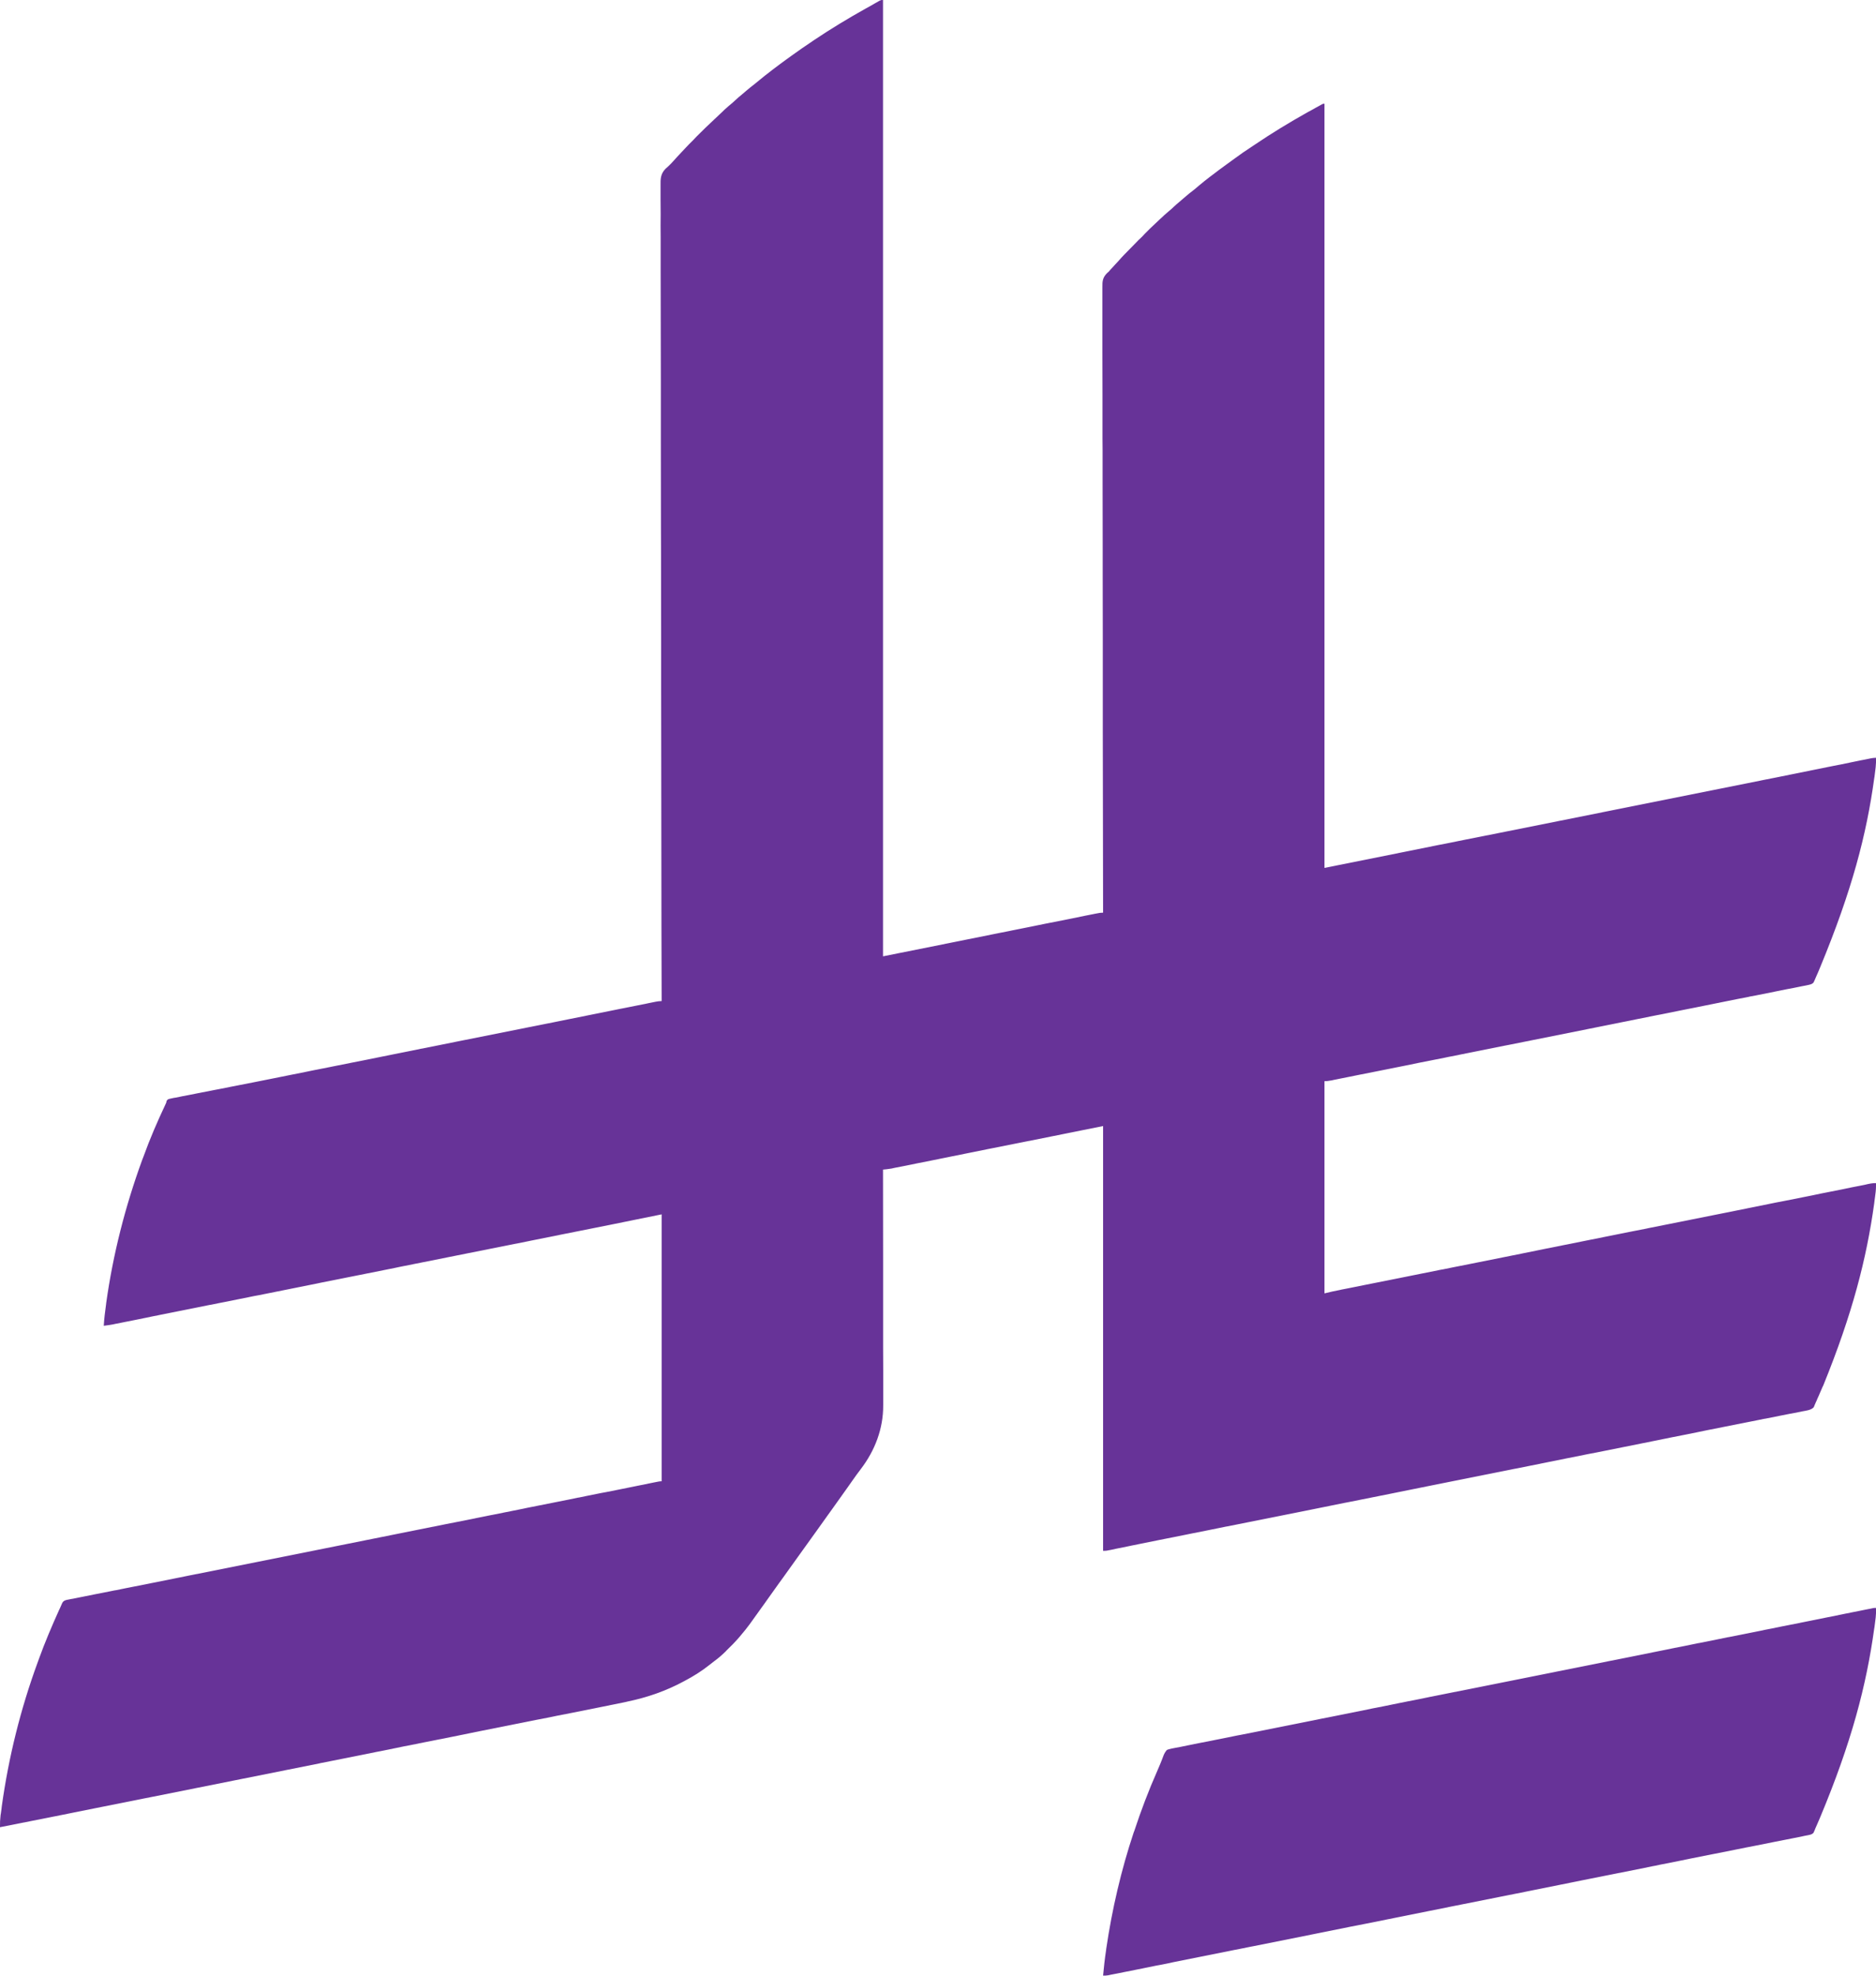 <svg width="19" height="20" viewBox="0 0 19 20" fill="none" xmlns="http://www.w3.org/2000/svg">
<g clip-path="url(#clip0_981_56747)">
<path d="M8.943 0C8.943 3.195 8.943 6.389 8.943 9.681C9.168 9.636 9.394 9.59 9.627 9.544C9.789 9.511 9.951 9.479 10.114 9.446C10.148 9.439 10.182 9.433 10.216 9.426C10.228 9.423 10.241 9.421 10.254 9.418C10.37 9.395 10.486 9.372 10.601 9.348C10.656 9.337 10.711 9.326 10.765 9.316C10.813 9.306 10.861 9.296 10.908 9.287C10.937 9.281 10.966 9.275 10.995 9.269C11.009 9.267 11.022 9.264 11.036 9.261C11.054 9.257 11.072 9.254 11.091 9.25C11.099 9.248 11.099 9.248 11.107 9.247C11.129 9.242 11.149 9.239 11.172 9.239C11.172 9.234 11.172 9.228 11.172 9.223C11.171 8.716 11.17 8.209 11.169 7.405C11.169 7.396 11.169 7.387 11.169 7.377C11.169 7.186 11.169 6.994 11.169 6.802C11.169 6.706 11.169 6.609 11.169 6.513C11.169 6.498 11.169 6.484 11.169 6.469C11.169 6.246 11.168 6.022 11.168 5.798C11.168 5.793 11.168 5.788 11.168 5.783C11.168 5.706 11.168 5.628 11.168 5.55C11.167 5.327 11.167 5.104 11.167 4.88C11.167 4.873 11.167 4.873 11.167 4.866C11.167 4.765 11.167 4.664 11.167 4.563C11.167 4.523 11.166 4.482 11.166 4.442C11.166 4.437 11.166 4.433 11.166 4.428C11.166 4.285 11.166 4.142 11.166 3.999C11.165 3.855 11.165 3.71 11.165 3.566C11.165 3.477 11.165 3.387 11.165 3.298C11.165 3.241 11.165 3.184 11.165 3.126C11.165 3.094 11.165 3.061 11.165 3.029C11.165 2.999 11.165 2.97 11.165 2.94C11.165 2.929 11.165 2.919 11.165 2.908C11.164 2.847 11.167 2.809 11.215 2.762C11.222 2.756 11.222 2.756 11.229 2.75C11.236 2.743 11.242 2.735 11.248 2.728C11.254 2.722 11.26 2.715 11.266 2.709C11.272 2.702 11.279 2.695 11.285 2.688C11.289 2.684 11.292 2.681 11.295 2.677C11.305 2.667 11.314 2.656 11.324 2.646C11.364 2.6 11.406 2.557 11.449 2.514C11.466 2.497 11.483 2.479 11.501 2.461C11.521 2.439 11.542 2.419 11.564 2.399C11.575 2.388 11.585 2.377 11.595 2.366C11.629 2.33 11.665 2.297 11.701 2.263C11.713 2.251 11.725 2.24 11.738 2.228C11.773 2.195 11.808 2.162 11.846 2.131C11.86 2.12 11.872 2.109 11.884 2.097C11.905 2.077 11.927 2.058 11.949 2.04C11.964 2.028 11.979 2.015 11.993 2.002C12.027 1.972 12.062 1.944 12.099 1.916C12.116 1.902 12.133 1.888 12.15 1.873C12.184 1.844 12.219 1.817 12.255 1.789C12.263 1.783 12.27 1.778 12.278 1.772C12.326 1.735 12.374 1.699 12.423 1.664C12.451 1.644 12.479 1.623 12.507 1.603C12.561 1.563 12.616 1.525 12.673 1.488C12.685 1.48 12.697 1.472 12.709 1.464C12.883 1.346 13.065 1.236 13.249 1.133C13.256 1.13 13.263 1.126 13.27 1.122C13.29 1.11 13.311 1.099 13.332 1.087C13.339 1.083 13.346 1.08 13.353 1.076C13.359 1.072 13.365 1.069 13.371 1.066C13.377 1.063 13.382 1.059 13.388 1.056C13.401 1.05 13.401 1.05 13.414 1.05C13.414 3.603 13.414 6.156 13.414 8.786C13.669 8.735 13.924 8.684 14.187 8.631C14.312 8.606 14.438 8.581 14.564 8.555C14.605 8.547 14.646 8.539 14.687 8.531C14.704 8.528 14.721 8.524 14.738 8.521C14.742 8.52 14.746 8.519 14.751 8.518C14.78 8.512 14.81 8.506 14.84 8.5C14.956 8.477 15.072 8.454 15.188 8.431C15.549 8.358 15.911 8.286 16.272 8.214C16.632 8.142 16.992 8.07 17.351 7.998C17.465 7.975 17.578 7.952 17.691 7.93C17.747 7.918 17.803 7.907 17.859 7.896C17.902 7.888 17.944 7.879 17.986 7.871C18.157 7.836 18.328 7.802 18.5 7.767C18.523 7.763 18.547 7.758 18.57 7.753C18.585 7.75 18.601 7.747 18.616 7.744C18.623 7.743 18.631 7.741 18.638 7.74C18.681 7.731 18.725 7.722 18.768 7.713C18.794 7.708 18.82 7.703 18.846 7.697C18.858 7.695 18.87 7.693 18.883 7.69C18.899 7.687 18.915 7.684 18.932 7.68C18.936 7.679 18.941 7.678 18.946 7.677C18.965 7.674 18.981 7.671 19 7.671C19.003 7.735 18.993 7.798 18.985 7.861C18.984 7.867 18.983 7.873 18.982 7.879C18.904 8.448 18.758 9.011 18.434 9.793C18.427 9.809 18.421 9.825 18.414 9.841C18.405 9.861 18.397 9.88 18.388 9.9C18.386 9.905 18.383 9.911 18.381 9.917C18.378 9.922 18.376 9.927 18.374 9.932C18.372 9.936 18.37 9.94 18.368 9.945C18.352 9.966 18.321 9.969 18.295 9.975C18.288 9.976 18.282 9.977 18.275 9.979C18.268 9.98 18.26 9.981 18.253 9.983C18.241 9.985 18.241 9.985 18.229 9.988C18.208 9.992 18.186 9.996 18.165 10.001C18.142 10.005 18.119 10.01 18.096 10.014C18.056 10.022 18.017 10.03 17.977 10.038C17.914 10.05 17.851 10.063 17.788 10.076C17.766 10.08 17.745 10.084 17.723 10.088C17.718 10.089 17.713 10.091 17.707 10.092C17.669 10.099 17.631 10.107 17.593 10.114C17.461 10.141 17.328 10.167 17.196 10.194C17.188 10.195 17.18 10.197 17.172 10.199C17.131 10.207 17.09 10.215 17.05 10.223C16.972 10.239 16.895 10.254 16.817 10.27C16.805 10.272 16.792 10.275 16.779 10.277C16.57 10.319 16.361 10.361 16.152 10.403C15.861 10.461 15.569 10.519 15.278 10.578C15.265 10.58 15.253 10.583 15.241 10.585C15.096 10.614 14.951 10.643 14.807 10.672C14.772 10.679 14.737 10.686 14.703 10.693C14.681 10.697 14.659 10.701 14.638 10.706C14.548 10.724 14.459 10.742 14.37 10.759C14.341 10.765 14.312 10.771 14.283 10.777C14.267 10.78 14.251 10.783 14.234 10.787C14.131 10.807 14.027 10.828 13.924 10.849C13.871 10.859 13.819 10.87 13.767 10.88C13.726 10.889 13.684 10.897 13.643 10.905C13.618 10.91 13.593 10.915 13.568 10.92C13.557 10.922 13.545 10.925 13.534 10.927C13.518 10.93 13.502 10.933 13.487 10.937C13.482 10.937 13.478 10.938 13.473 10.939C13.453 10.943 13.435 10.945 13.414 10.945C13.414 11.654 13.414 12.363 13.414 13.093C13.439 13.087 13.464 13.081 13.49 13.075C13.516 13.069 13.542 13.064 13.568 13.059C13.579 13.057 13.579 13.057 13.59 13.054C13.611 13.05 13.631 13.046 13.652 13.042C13.674 13.038 13.695 13.033 13.717 13.029C13.755 13.021 13.793 13.014 13.831 13.006C13.887 12.995 13.942 12.984 13.997 12.973C14.08 12.956 14.164 12.94 14.247 12.923C14.361 12.9 14.475 12.877 14.59 12.854C14.598 12.853 14.606 12.851 14.614 12.85C14.647 12.843 14.68 12.836 14.712 12.83C14.769 12.819 14.827 12.807 14.884 12.796C15.058 12.761 15.233 12.726 15.408 12.691C15.412 12.69 15.417 12.689 15.422 12.688C15.492 12.674 15.563 12.66 15.634 12.645C15.925 12.587 16.216 12.529 16.507 12.47C16.565 12.459 16.623 12.447 16.681 12.436C16.685 12.435 16.689 12.434 16.693 12.433C16.831 12.406 16.968 12.378 17.105 12.351C17.11 12.35 17.114 12.349 17.119 12.348C17.199 12.332 17.279 12.316 17.359 12.3C17.424 12.287 17.49 12.274 17.555 12.261C17.56 12.26 17.564 12.259 17.569 12.258C17.712 12.229 17.856 12.2 17.999 12.171C18.008 12.17 18.017 12.168 18.027 12.166C18.112 12.149 18.198 12.132 18.284 12.115C18.307 12.11 18.331 12.105 18.354 12.101C18.384 12.095 18.414 12.088 18.444 12.082C18.517 12.068 18.59 12.053 18.662 12.039C18.694 12.032 18.725 12.026 18.757 12.019C18.783 12.014 18.809 12.009 18.835 12.004C18.854 12 18.874 11.996 18.894 11.992C18.901 11.99 18.908 11.989 18.915 11.987C18.922 11.986 18.928 11.985 18.935 11.983C18.941 11.982 18.946 11.981 18.952 11.98C18.968 11.977 18.984 11.977 19 11.977C19.001 12.017 18.999 12.055 18.993 12.094C18.993 12.099 18.992 12.105 18.991 12.11C18.989 12.128 18.986 12.145 18.984 12.163C18.983 12.169 18.982 12.175 18.982 12.181C18.904 12.743 18.762 13.297 18.466 14.025C18.463 14.03 18.461 14.036 18.458 14.041C18.445 14.072 18.431 14.103 18.418 14.134C18.411 14.149 18.404 14.164 18.398 14.18C18.393 14.189 18.389 14.199 18.385 14.209C18.383 14.213 18.381 14.218 18.379 14.222C18.377 14.229 18.377 14.229 18.374 14.235C18.372 14.239 18.371 14.242 18.369 14.246C18.343 14.275 18.292 14.28 18.255 14.287C18.249 14.288 18.243 14.289 18.237 14.291C18.216 14.295 18.196 14.299 18.176 14.303C18.161 14.305 18.146 14.308 18.132 14.311C18.1 14.318 18.068 14.324 18.036 14.33C17.984 14.34 17.932 14.351 17.881 14.361C17.876 14.362 17.872 14.363 17.867 14.363C17.849 14.367 17.831 14.371 17.813 14.374C17.785 14.38 17.756 14.385 17.728 14.391C17.584 14.419 17.439 14.448 17.295 14.477C17.29 14.478 17.285 14.479 17.28 14.48C17.218 14.493 17.156 14.505 17.095 14.518C17.037 14.529 16.979 14.541 16.922 14.552C16.911 14.554 16.901 14.556 16.89 14.559C16.875 14.562 16.859 14.565 16.843 14.568C16.812 14.574 16.781 14.58 16.75 14.587C16.556 14.626 16.361 14.665 16.167 14.704C16.142 14.709 16.117 14.713 16.093 14.718C16.011 14.735 15.93 14.751 15.848 14.767C15.688 14.799 15.527 14.832 15.367 14.864C15.354 14.866 15.342 14.869 15.329 14.871C15.053 14.927 14.777 14.982 14.5 15.037C14.22 15.094 13.939 15.15 13.658 15.206C13.646 15.208 13.633 15.211 13.621 15.213C13.489 15.24 13.357 15.266 13.225 15.293C12.969 15.344 12.714 15.395 12.459 15.446C12.445 15.449 12.431 15.452 12.416 15.454C12.297 15.479 12.178 15.502 12.058 15.526C12.048 15.528 12.039 15.53 12.029 15.532C12.024 15.533 12.019 15.534 12.014 15.535C11.976 15.543 11.938 15.55 11.9 15.558C11.865 15.565 11.829 15.572 11.793 15.579C11.771 15.584 11.75 15.588 11.728 15.592C11.639 15.61 11.55 15.628 11.461 15.646C11.448 15.649 11.435 15.652 11.423 15.654C11.383 15.662 11.344 15.67 11.304 15.678C11.29 15.681 11.277 15.684 11.263 15.687C11.256 15.688 11.25 15.689 11.243 15.691C11.235 15.692 11.235 15.692 11.226 15.694C11.221 15.695 11.216 15.696 11.211 15.697C11.197 15.699 11.197 15.699 11.172 15.699C11.172 14.28 11.172 12.861 11.172 11.399C10.996 11.434 10.821 11.47 10.64 11.506C10.515 11.531 10.389 11.556 10.264 11.581C10.189 11.596 10.114 11.611 10.038 11.626C10.025 11.629 10.011 11.632 9.997 11.634C9.87 11.66 9.743 11.685 9.616 11.711C9.583 11.717 9.55 11.724 9.517 11.731C9.512 11.732 9.508 11.733 9.503 11.734C9.485 11.737 9.466 11.741 9.448 11.745C9.394 11.755 9.34 11.766 9.287 11.777C9.249 11.785 9.212 11.792 9.175 11.8C9.16 11.803 9.144 11.806 9.129 11.809C9.108 11.813 9.087 11.817 9.067 11.821C9.061 11.823 9.055 11.824 9.048 11.825C9.043 11.826 9.037 11.827 9.031 11.829C9.027 11.829 9.022 11.83 9.017 11.831C8.992 11.835 8.967 11.838 8.943 11.84C8.943 11.845 8.943 11.851 8.943 11.856C8.943 12.165 8.943 12.474 8.944 12.782C8.944 12.819 8.944 12.857 8.944 12.894C8.944 12.901 8.944 12.909 8.944 12.916C8.944 13.036 8.944 13.155 8.944 13.275C8.944 13.397 8.944 13.52 8.944 13.643C8.944 13.718 8.944 13.794 8.945 13.87C8.945 13.922 8.945 13.974 8.945 14.025C8.945 14.055 8.945 14.085 8.945 14.115C8.945 14.143 8.945 14.17 8.945 14.198C8.945 14.208 8.945 14.217 8.945 14.227C8.946 14.462 8.862 14.684 8.717 14.873C8.686 14.913 8.658 14.953 8.629 14.994C8.614 15.015 8.599 15.037 8.584 15.058C8.579 15.065 8.579 15.065 8.574 15.072C8.535 15.128 8.495 15.184 8.455 15.239C8.451 15.245 8.447 15.25 8.443 15.256C8.423 15.283 8.403 15.311 8.384 15.338C8.349 15.387 8.314 15.436 8.279 15.485C8.213 15.577 8.146 15.669 8.08 15.762C8.029 15.834 7.977 15.906 7.926 15.977C7.914 15.993 7.903 16.009 7.891 16.025C7.856 16.075 7.82 16.125 7.784 16.175C7.768 16.198 7.751 16.221 7.735 16.244C7.727 16.255 7.719 16.266 7.711 16.277C7.674 16.329 7.637 16.381 7.6 16.432C7.597 16.436 7.594 16.439 7.592 16.443C7.564 16.481 7.535 16.517 7.505 16.552C7.5 16.558 7.496 16.563 7.491 16.569C7.45 16.617 7.405 16.663 7.359 16.707C7.356 16.711 7.353 16.714 7.35 16.717C7.314 16.752 7.278 16.784 7.238 16.813C7.22 16.827 7.202 16.841 7.184 16.855C7.109 16.915 7.027 16.966 6.941 17.012C6.936 17.014 6.931 17.017 6.926 17.02C6.747 17.117 6.557 17.183 6.355 17.225C6.35 17.227 6.345 17.228 6.339 17.229C6.163 17.266 5.986 17.3 5.809 17.336C5.751 17.347 5.693 17.359 5.635 17.37C5.624 17.373 5.613 17.375 5.602 17.377C5.586 17.38 5.57 17.383 5.553 17.387C5.515 17.394 5.477 17.402 5.439 17.409C5.247 17.448 5.055 17.486 4.863 17.524C4.83 17.531 4.797 17.538 4.765 17.544C4.699 17.557 4.634 17.57 4.568 17.584C4.461 17.605 4.353 17.627 4.245 17.648C4.239 17.649 4.239 17.649 4.233 17.651C4.187 17.66 4.14 17.669 4.094 17.678C4.014 17.695 3.935 17.71 3.855 17.727C3.842 17.729 3.83 17.732 3.817 17.734C3.701 17.757 3.585 17.78 3.469 17.804C3.395 17.819 3.321 17.833 3.247 17.848C3.243 17.849 3.239 17.85 3.235 17.851C2.943 17.909 2.652 17.967 2.36 18.026C2.087 18.08 1.813 18.135 1.54 18.19C1.511 18.195 1.483 18.201 1.454 18.207C1.293 18.239 1.133 18.271 0.973 18.303C0.9 18.318 0.827 18.333 0.754 18.347C0.711 18.356 0.668 18.364 0.625 18.373C0.416 18.415 0.208 18.456 -6.34522e-05 18.497C-0.001 18.455 0.001 18.415 0.006 18.374C0.007 18.368 0.008 18.363 0.009 18.357C0.011 18.34 0.013 18.322 0.016 18.305C0.017 18.299 0.017 18.293 0.018 18.286C0.087 17.789 0.208 17.301 0.382 16.827C0.386 16.815 0.39 16.803 0.395 16.791C0.455 16.625 0.525 16.461 0.598 16.299C0.602 16.292 0.605 16.284 0.609 16.276C0.614 16.265 0.618 16.255 0.623 16.244C0.626 16.238 0.629 16.232 0.631 16.226C0.641 16.209 0.651 16.203 0.671 16.197C0.678 16.196 0.678 16.196 0.685 16.194C0.69 16.193 0.696 16.192 0.701 16.191C0.707 16.19 0.713 16.189 0.72 16.187C0.726 16.186 0.732 16.185 0.739 16.184C0.76 16.179 0.781 16.175 0.803 16.171C0.818 16.168 0.833 16.165 0.848 16.162C0.881 16.155 0.914 16.149 0.947 16.142C1 16.132 1.052 16.122 1.105 16.111C1.123 16.108 1.141 16.104 1.159 16.1C1.164 16.099 1.168 16.099 1.173 16.098C1.206 16.091 1.238 16.085 1.271 16.078C1.452 16.043 1.632 16.006 1.813 15.97C1.851 15.963 1.889 15.955 1.926 15.947C1.994 15.934 2.061 15.921 2.129 15.907C2.286 15.876 2.443 15.844 2.599 15.813C2.624 15.808 2.649 15.803 2.674 15.798C2.957 15.741 3.24 15.684 3.523 15.628C3.809 15.571 4.095 15.514 4.381 15.456C4.387 15.455 4.387 15.455 4.393 15.454C4.471 15.438 4.549 15.422 4.628 15.407C4.744 15.384 4.86 15.36 4.976 15.337C4.98 15.336 4.984 15.335 4.988 15.335C5.026 15.327 5.064 15.319 5.102 15.312C5.16 15.3 5.219 15.289 5.277 15.277C5.285 15.275 5.293 15.274 5.302 15.272C5.314 15.269 5.327 15.267 5.339 15.264C5.478 15.236 5.618 15.209 5.757 15.181C5.789 15.174 5.821 15.168 5.853 15.161C5.858 15.161 5.862 15.16 5.867 15.159C5.889 15.154 5.912 15.15 5.934 15.145C5.986 15.135 6.037 15.125 6.088 15.114C6.105 15.111 6.121 15.108 6.137 15.105C6.175 15.097 6.214 15.089 6.253 15.082C6.319 15.068 6.385 15.055 6.451 15.042C6.479 15.036 6.507 15.03 6.535 15.025C6.548 15.022 6.561 15.019 6.574 15.017C6.592 15.013 6.61 15.01 6.628 15.006C6.633 15.005 6.638 15.004 6.644 15.003C6.663 14.999 6.681 14.995 6.701 14.995C6.701 14.104 6.701 13.212 6.701 12.293C6.525 12.329 6.349 12.364 6.169 12.401C5.946 12.445 5.946 12.445 5.838 12.467C5.793 12.476 5.747 12.485 5.702 12.494C5.59 12.517 5.477 12.539 5.364 12.562C5.357 12.563 5.357 12.563 5.35 12.565C5.176 12.6 5.002 12.634 4.828 12.669C4.566 12.721 4.304 12.774 4.042 12.826C4.03 12.829 4.017 12.831 4.005 12.834C3.882 12.858 3.759 12.883 3.635 12.908C3.508 12.933 3.38 12.959 3.253 12.984C3.241 12.987 3.228 12.989 3.216 12.992C3.016 13.032 2.817 13.072 2.618 13.112C2.603 13.114 2.588 13.117 2.574 13.12C2.476 13.14 2.379 13.159 2.282 13.179C2.233 13.188 2.185 13.198 2.137 13.208C2.132 13.209 2.128 13.21 2.123 13.21C1.987 13.238 1.85 13.265 1.714 13.292C1.681 13.299 1.647 13.306 1.614 13.312C1.609 13.313 1.604 13.314 1.6 13.315C1.581 13.319 1.563 13.323 1.544 13.326C1.491 13.337 1.437 13.348 1.384 13.359C1.347 13.366 1.31 13.374 1.273 13.381C1.258 13.384 1.243 13.387 1.228 13.39C1.208 13.394 1.187 13.398 1.167 13.402C1.161 13.403 1.155 13.405 1.149 13.406C1.116 13.412 1.084 13.417 1.051 13.421C1.055 13.349 1.064 13.278 1.074 13.206C1.075 13.2 1.075 13.194 1.076 13.188C1.145 12.696 1.268 12.214 1.439 11.745C1.444 11.733 1.448 11.721 1.453 11.709C1.518 11.528 1.595 11.351 1.677 11.177C1.685 11.161 1.685 11.161 1.687 11.145C1.699 11.127 1.703 11.127 1.724 11.122C1.736 11.119 1.749 11.117 1.761 11.114C1.767 11.113 1.774 11.112 1.781 11.111C1.804 11.106 1.826 11.102 1.849 11.097C1.865 11.094 1.881 11.091 1.897 11.088C1.932 11.081 1.968 11.074 2.003 11.067C2.059 11.056 2.115 11.045 2.172 11.034C2.191 11.03 2.211 11.027 2.23 11.023C2.235 11.022 2.24 11.021 2.245 11.02C2.28 11.013 2.315 11.006 2.35 10.999C2.489 10.972 2.628 10.945 2.766 10.917C2.771 10.916 2.776 10.915 2.781 10.914C2.829 10.904 2.877 10.895 2.925 10.885C2.988 10.872 3.052 10.86 3.115 10.847C3.119 10.846 3.124 10.845 3.129 10.844C3.149 10.84 3.168 10.836 3.188 10.832C3.24 10.822 3.293 10.811 3.346 10.801C3.351 10.8 3.355 10.799 3.36 10.798C3.661 10.738 3.962 10.678 4.262 10.617C4.386 10.593 4.509 10.568 4.632 10.543C4.649 10.54 4.665 10.537 4.682 10.533C4.882 10.493 5.083 10.453 5.284 10.413C5.299 10.41 5.314 10.407 5.328 10.404C5.422 10.385 5.516 10.367 5.61 10.348C5.663 10.337 5.715 10.327 5.768 10.316C5.773 10.315 5.778 10.314 5.783 10.313C5.914 10.287 6.045 10.261 6.176 10.234C6.201 10.229 6.225 10.224 6.25 10.219C6.258 10.218 6.266 10.216 6.274 10.214C6.29 10.211 6.306 10.208 6.321 10.205C6.366 10.196 6.411 10.187 6.456 10.178C6.483 10.172 6.51 10.167 6.537 10.162C6.549 10.159 6.562 10.156 6.574 10.154C6.591 10.151 6.608 10.147 6.624 10.144C6.629 10.143 6.634 10.142 6.639 10.141C6.66 10.137 6.679 10.134 6.701 10.134C6.701 10.123 6.701 10.123 6.701 10.112C6.7 9.864 6.7 9.615 6.699 9.367C6.699 9.359 6.699 9.359 6.699 9.352C6.698 8.815 6.698 8.279 6.697 7.743C6.697 7.731 6.697 7.719 6.697 7.707C6.697 7.457 6.697 7.207 6.696 6.957C6.696 6.831 6.696 6.706 6.696 6.58C6.696 6.561 6.696 6.542 6.696 6.523C6.696 6.231 6.695 5.94 6.695 5.648C6.695 5.642 6.695 5.635 6.695 5.629C6.695 5.528 6.695 5.427 6.694 5.325C6.694 5.034 6.693 4.743 6.693 4.451C6.693 4.445 6.693 4.439 6.693 4.433C6.693 4.302 6.693 4.17 6.693 4.039C6.693 3.986 6.693 3.933 6.693 3.88C6.693 3.874 6.693 3.868 6.693 3.862C6.693 3.676 6.692 3.489 6.692 3.303C6.691 3.115 6.691 2.927 6.691 2.739C6.691 2.713 6.691 2.687 6.691 2.661C6.691 2.656 6.691 2.651 6.691 2.645C6.691 2.565 6.691 2.484 6.691 2.403C6.69 2.324 6.69 2.245 6.691 2.166C6.691 2.119 6.691 2.073 6.69 2.026C6.69 1.992 6.69 1.957 6.69 1.923C6.69 1.909 6.69 1.895 6.69 1.881C6.689 1.813 6.689 1.761 6.74 1.709C6.75 1.699 6.761 1.689 6.772 1.68C6.791 1.663 6.806 1.645 6.823 1.627C6.849 1.597 6.876 1.569 6.903 1.54C6.915 1.528 6.926 1.516 6.937 1.504C6.962 1.477 6.988 1.45 7.015 1.424C7.028 1.41 7.042 1.396 7.055 1.382C7.114 1.322 7.175 1.264 7.237 1.206C7.254 1.19 7.271 1.174 7.288 1.158C7.299 1.147 7.31 1.137 7.321 1.127C7.326 1.122 7.331 1.117 7.336 1.112C7.363 1.088 7.389 1.064 7.418 1.041C7.429 1.032 7.44 1.021 7.451 1.011C7.47 0.993 7.49 0.976 7.51 0.96C7.526 0.947 7.542 0.933 7.558 0.919C7.586 0.895 7.616 0.871 7.646 0.848C7.663 0.835 7.679 0.822 7.695 0.808C7.728 0.78 7.762 0.754 7.796 0.728C7.804 0.722 7.812 0.715 7.82 0.709C7.869 0.672 7.918 0.635 7.968 0.599C7.982 0.589 7.996 0.579 8.011 0.568C8.082 0.517 8.154 0.466 8.227 0.418C8.232 0.414 8.238 0.41 8.243 0.407C8.413 0.293 8.588 0.187 8.767 0.087C8.786 0.077 8.804 0.066 8.823 0.056C8.835 0.049 8.848 0.041 8.861 0.034C8.867 0.031 8.873 0.027 8.879 0.024C8.884 0.021 8.89 0.018 8.896 0.014C8.903 0.01 8.903 0.01 8.911 0.006C8.924 0 8.924 0 8.943 0Z" fill="#673398"/>
<path d="M19 16.277C19.004 16.341 18.993 16.404 18.985 16.468C18.983 16.477 18.983 16.477 18.982 16.486C18.902 17.064 18.753 17.636 18.432 18.403C18.422 18.427 18.411 18.452 18.4 18.477C18.395 18.488 18.39 18.5 18.385 18.511C18.383 18.516 18.381 18.521 18.379 18.527C18.376 18.534 18.376 18.534 18.373 18.54C18.371 18.544 18.37 18.548 18.368 18.552C18.352 18.573 18.32 18.576 18.295 18.581C18.285 18.583 18.285 18.583 18.274 18.585C18.267 18.587 18.259 18.588 18.252 18.59C18.244 18.591 18.236 18.593 18.228 18.595C18.206 18.599 18.184 18.603 18.162 18.608C18.138 18.612 18.115 18.617 18.091 18.622C18.05 18.63 18.01 18.638 17.969 18.646C17.904 18.659 17.839 18.672 17.774 18.685C17.757 18.688 17.741 18.691 17.724 18.695C17.713 18.697 17.702 18.699 17.691 18.701C17.651 18.709 17.612 18.717 17.572 18.725C17.428 18.754 17.283 18.782 17.139 18.811C17.134 18.812 17.129 18.813 17.124 18.814C17.069 18.825 17.013 18.837 16.958 18.848C16.907 18.858 16.856 18.868 16.805 18.878C16.791 18.881 16.778 18.884 16.764 18.887C16.755 18.889 16.745 18.89 16.736 18.892C16.709 18.898 16.681 18.903 16.654 18.909C16.468 18.946 16.282 18.983 16.097 19.02C16.072 19.025 16.047 19.03 16.022 19.035C15.948 19.05 15.873 19.065 15.799 19.08C15.653 19.109 15.507 19.138 15.361 19.168C15.302 19.179 15.243 19.191 15.185 19.203C15.147 19.21 15.109 19.218 15.071 19.226C15.067 19.226 15.063 19.227 15.059 19.228C14.939 19.252 14.819 19.276 14.698 19.3C14.629 19.314 14.559 19.328 14.489 19.342C14.48 19.344 14.472 19.346 14.464 19.347C14.256 19.389 14.049 19.43 13.842 19.472C13.837 19.473 13.832 19.474 13.827 19.475C13.774 19.485 13.721 19.496 13.668 19.506C13.649 19.51 13.629 19.514 13.61 19.518C13.605 19.519 13.6 19.52 13.595 19.521C13.297 19.581 12.999 19.64 12.702 19.7C12.688 19.703 12.674 19.705 12.66 19.708C12.614 19.717 12.568 19.727 12.522 19.736C12.518 19.737 12.513 19.738 12.509 19.738C12.486 19.743 12.463 19.748 12.44 19.752C12.255 19.789 12.07 19.826 11.885 19.863C11.876 19.865 11.867 19.867 11.858 19.869C11.854 19.87 11.85 19.871 11.845 19.872C11.815 19.878 11.785 19.884 11.755 19.89C11.739 19.893 11.723 19.896 11.706 19.899C11.694 19.902 11.694 19.902 11.682 19.904C11.623 19.916 11.564 19.928 11.504 19.94C11.466 19.947 11.427 19.955 11.388 19.963C11.365 19.968 11.342 19.972 11.319 19.977C11.309 19.979 11.299 19.981 11.288 19.983C11.274 19.986 11.261 19.989 11.247 19.991C11.235 19.994 11.235 19.994 11.224 19.996C11.206 19.999 11.19 20 11.172 19.999C11.18 19.914 11.189 19.829 11.202 19.744C11.203 19.738 11.203 19.733 11.204 19.727C11.263 19.328 11.354 18.934 11.482 18.55C11.484 18.545 11.486 18.54 11.488 18.535C11.556 18.329 11.632 18.128 11.72 17.929C11.731 17.905 11.741 17.88 11.751 17.856C11.757 17.839 11.764 17.822 11.771 17.806C11.774 17.798 11.777 17.79 11.78 17.782C11.789 17.756 11.8 17.736 11.818 17.715C11.836 17.708 11.836 17.708 11.858 17.703C11.863 17.702 11.867 17.701 11.871 17.7C11.882 17.698 11.892 17.696 11.902 17.694C11.921 17.691 11.941 17.687 11.96 17.683C12.005 17.673 12.051 17.664 12.096 17.655C12.12 17.651 12.144 17.646 12.168 17.641C12.208 17.633 12.249 17.625 12.29 17.617C12.354 17.604 12.419 17.591 12.484 17.578C12.5 17.575 12.517 17.572 12.533 17.568C12.544 17.566 12.555 17.564 12.566 17.562C12.605 17.554 12.644 17.546 12.683 17.539C12.876 17.5 13.07 17.461 13.263 17.423C13.304 17.414 13.345 17.406 13.386 17.398C13.443 17.387 13.5 17.375 13.558 17.364C13.665 17.342 13.773 17.32 13.881 17.299C13.885 17.298 13.889 17.297 13.893 17.296C13.931 17.289 13.969 17.281 14.007 17.274C14.065 17.262 14.124 17.25 14.183 17.238C14.187 17.238 14.191 17.237 14.195 17.236C14.216 17.232 14.237 17.227 14.258 17.223C14.296 17.216 14.334 17.208 14.371 17.201C14.392 17.197 14.413 17.192 14.434 17.188C14.443 17.186 14.451 17.185 14.459 17.183C14.463 17.182 14.468 17.181 14.472 17.18C14.887 17.098 15.301 17.015 16.923 16.69C16.927 16.689 16.931 16.688 16.935 16.687C16.944 16.686 16.952 16.684 16.96 16.682C16.981 16.678 17.002 16.674 17.023 16.67C17.061 16.662 17.099 16.655 17.136 16.647C17.157 16.643 17.178 16.639 17.199 16.634C17.203 16.634 17.207 16.633 17.212 16.632C17.27 16.62 17.329 16.609 17.387 16.597C17.424 16.589 17.462 16.582 17.499 16.574C17.503 16.573 17.508 16.573 17.512 16.572C17.624 16.549 17.736 16.527 17.848 16.505C17.854 16.503 17.854 16.503 17.861 16.502C17.865 16.501 17.87 16.5 17.874 16.499C17.905 16.493 17.936 16.487 17.968 16.481C17.972 16.48 17.976 16.479 17.981 16.478C17.998 16.474 18.016 16.471 18.034 16.467C18.081 16.458 18.128 16.448 18.176 16.439C18.41 16.392 18.41 16.392 18.643 16.345C18.661 16.341 18.679 16.338 18.696 16.334C18.708 16.332 18.719 16.33 18.73 16.328C18.738 16.326 18.738 16.326 18.746 16.324C18.776 16.318 18.807 16.312 18.837 16.306C18.855 16.302 18.873 16.299 18.891 16.295C18.903 16.293 18.915 16.29 18.927 16.288C18.938 16.286 18.938 16.286 18.948 16.284C18.954 16.282 18.96 16.281 18.966 16.28C18.981 16.277 18.981 16.277 19 16.277Z" fill="#673398"/>
</g>
<defs>
<clipPath id="clip0_981_56747">
<rect width="19" height="20" fill="white"/>
</clipPath>
</defs>
</svg>
